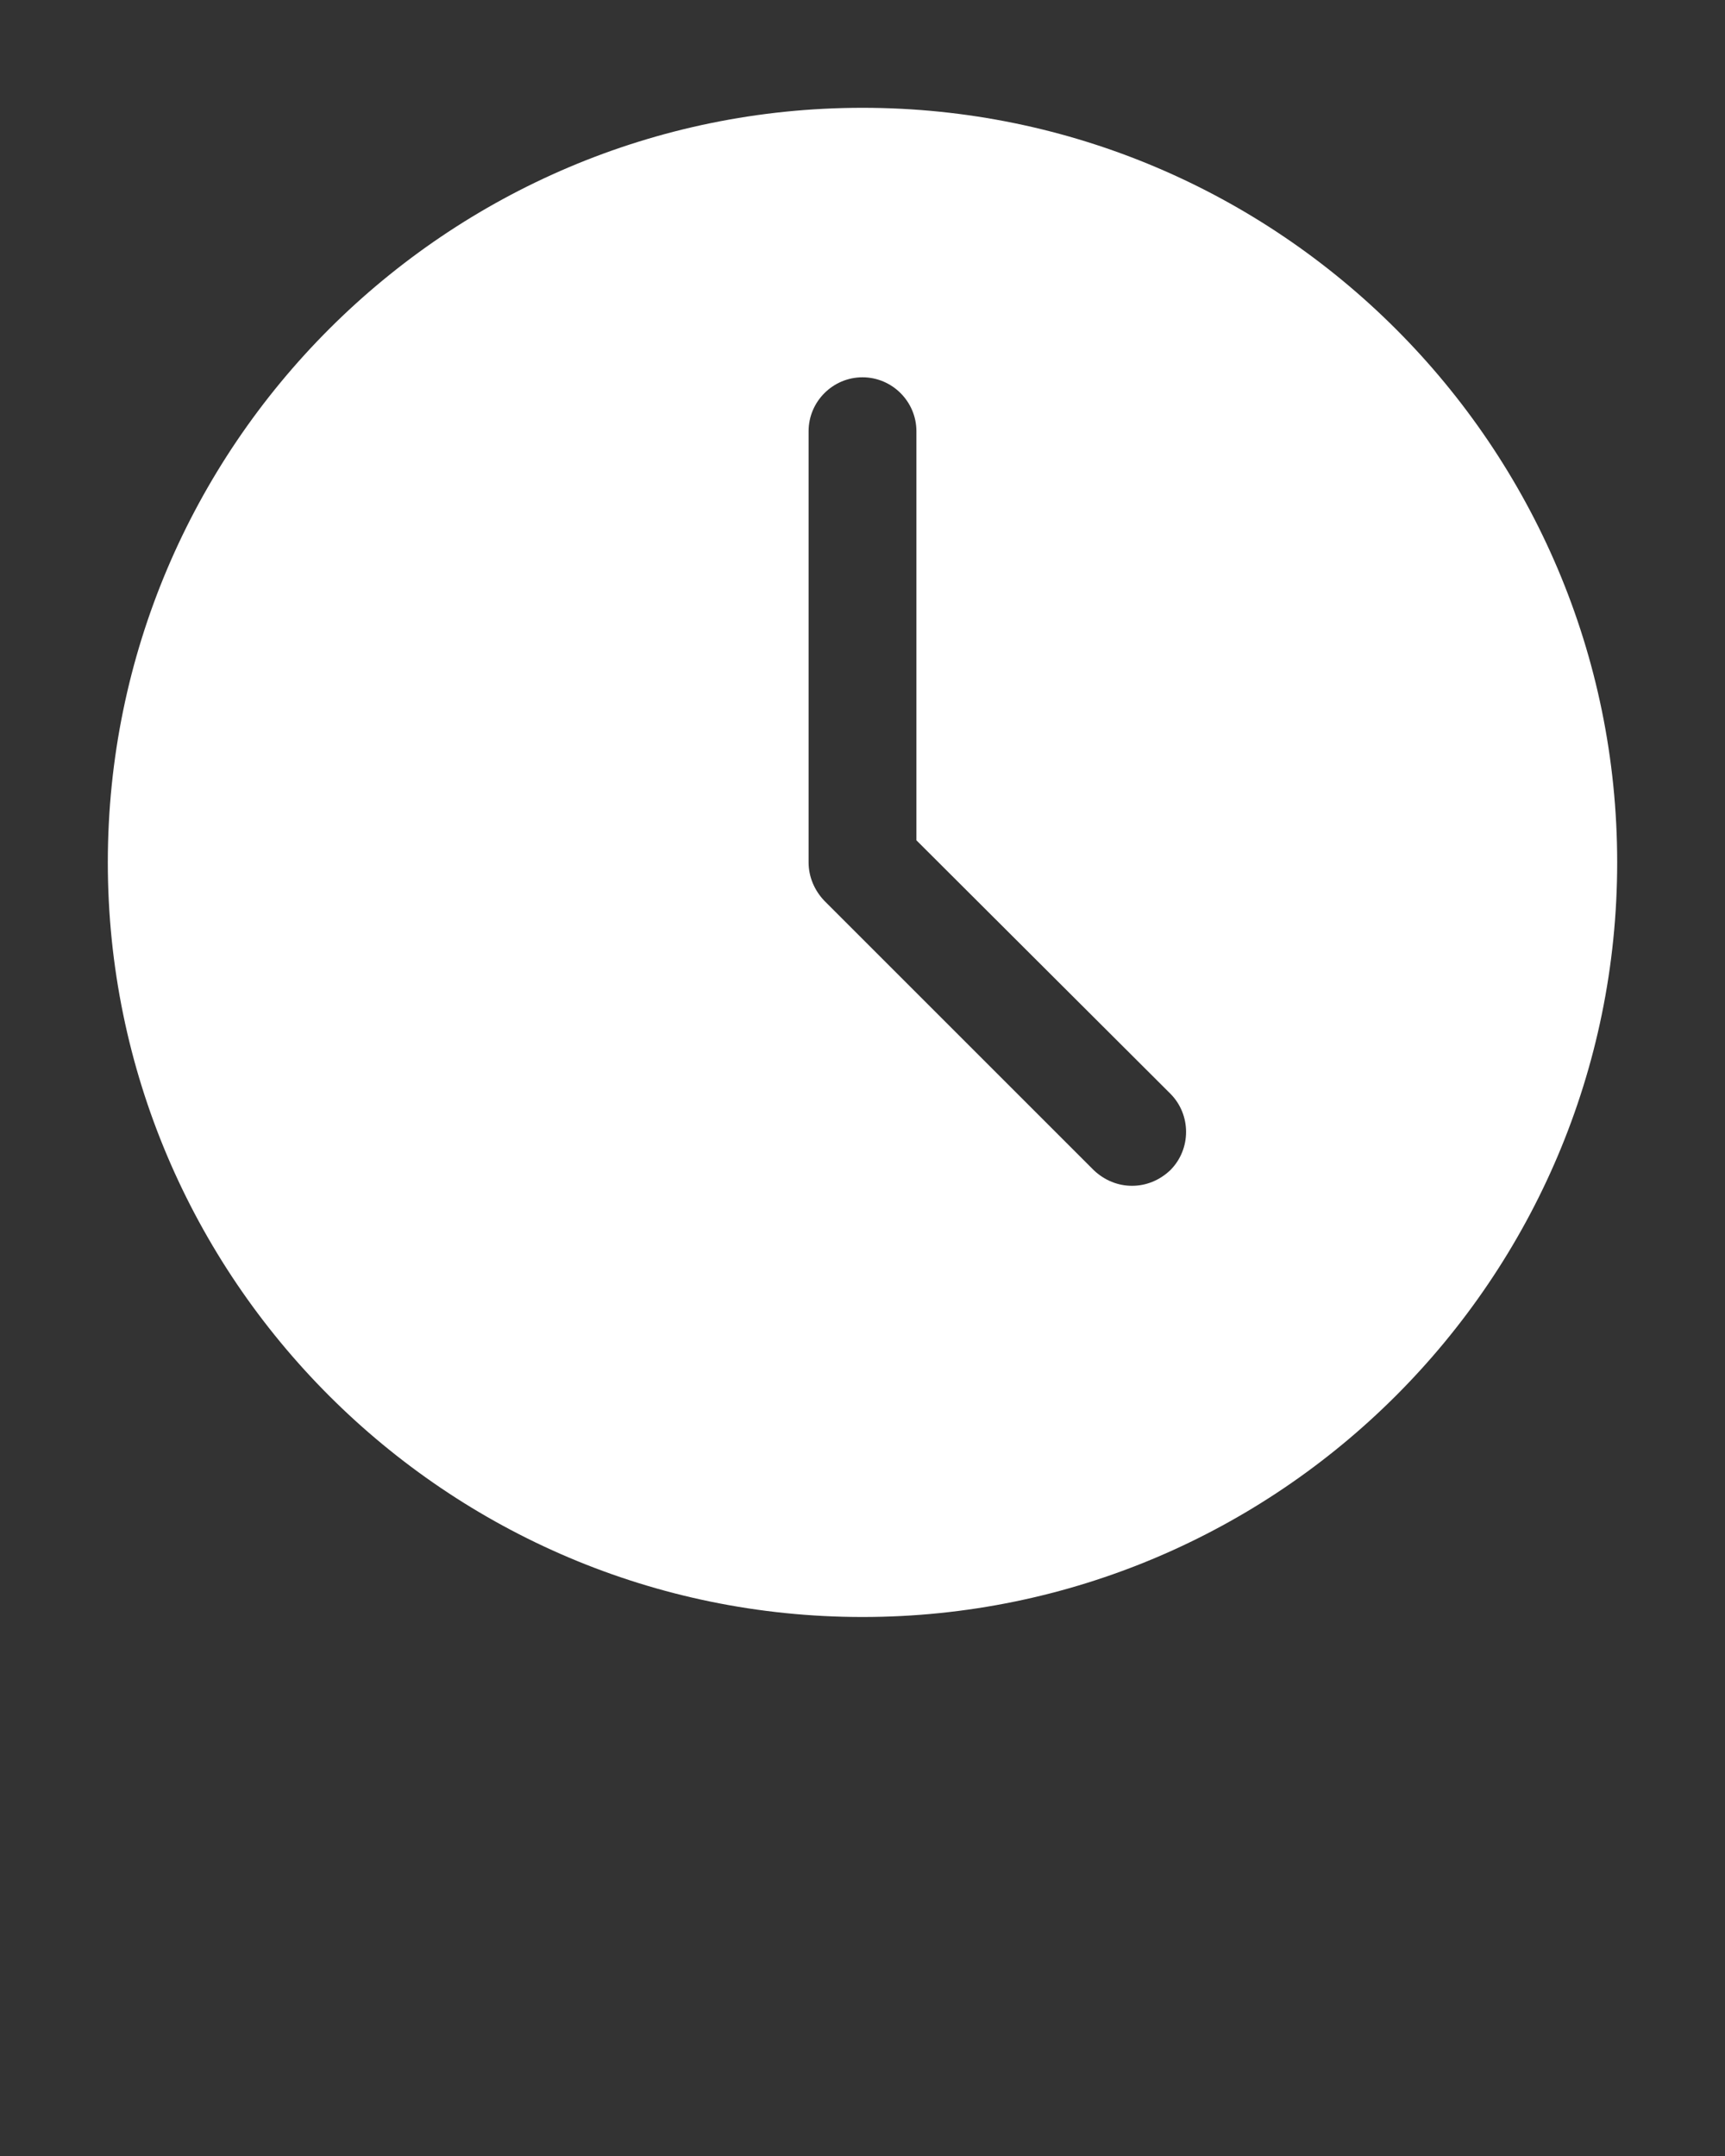 <svg xmlns="http://www.w3.org/2000/svg" viewBox="0 0 32 40" x="0px" y="0px" fill="#ffffff"><rect x="0" y="0" width="32" height="40" fill="#333333" stroke="none"/><path d="M16,2c-7.72,0-14,6.28-14,14s6.28,14,14,14,14-6.28,14-14S23.72,2,16,2Zm5.71,19.71c-.2,.19-.45,.29-.71,.29s-.51-.1-.71-.29l-5-5c-.18-.19-.29-.44-.29-.71V8c0-.55,.45-1,1-1s1,.45,1,1v7.59l4.71,4.7c.39,.39,.39,1.03,0,1.42Z"/></svg>
